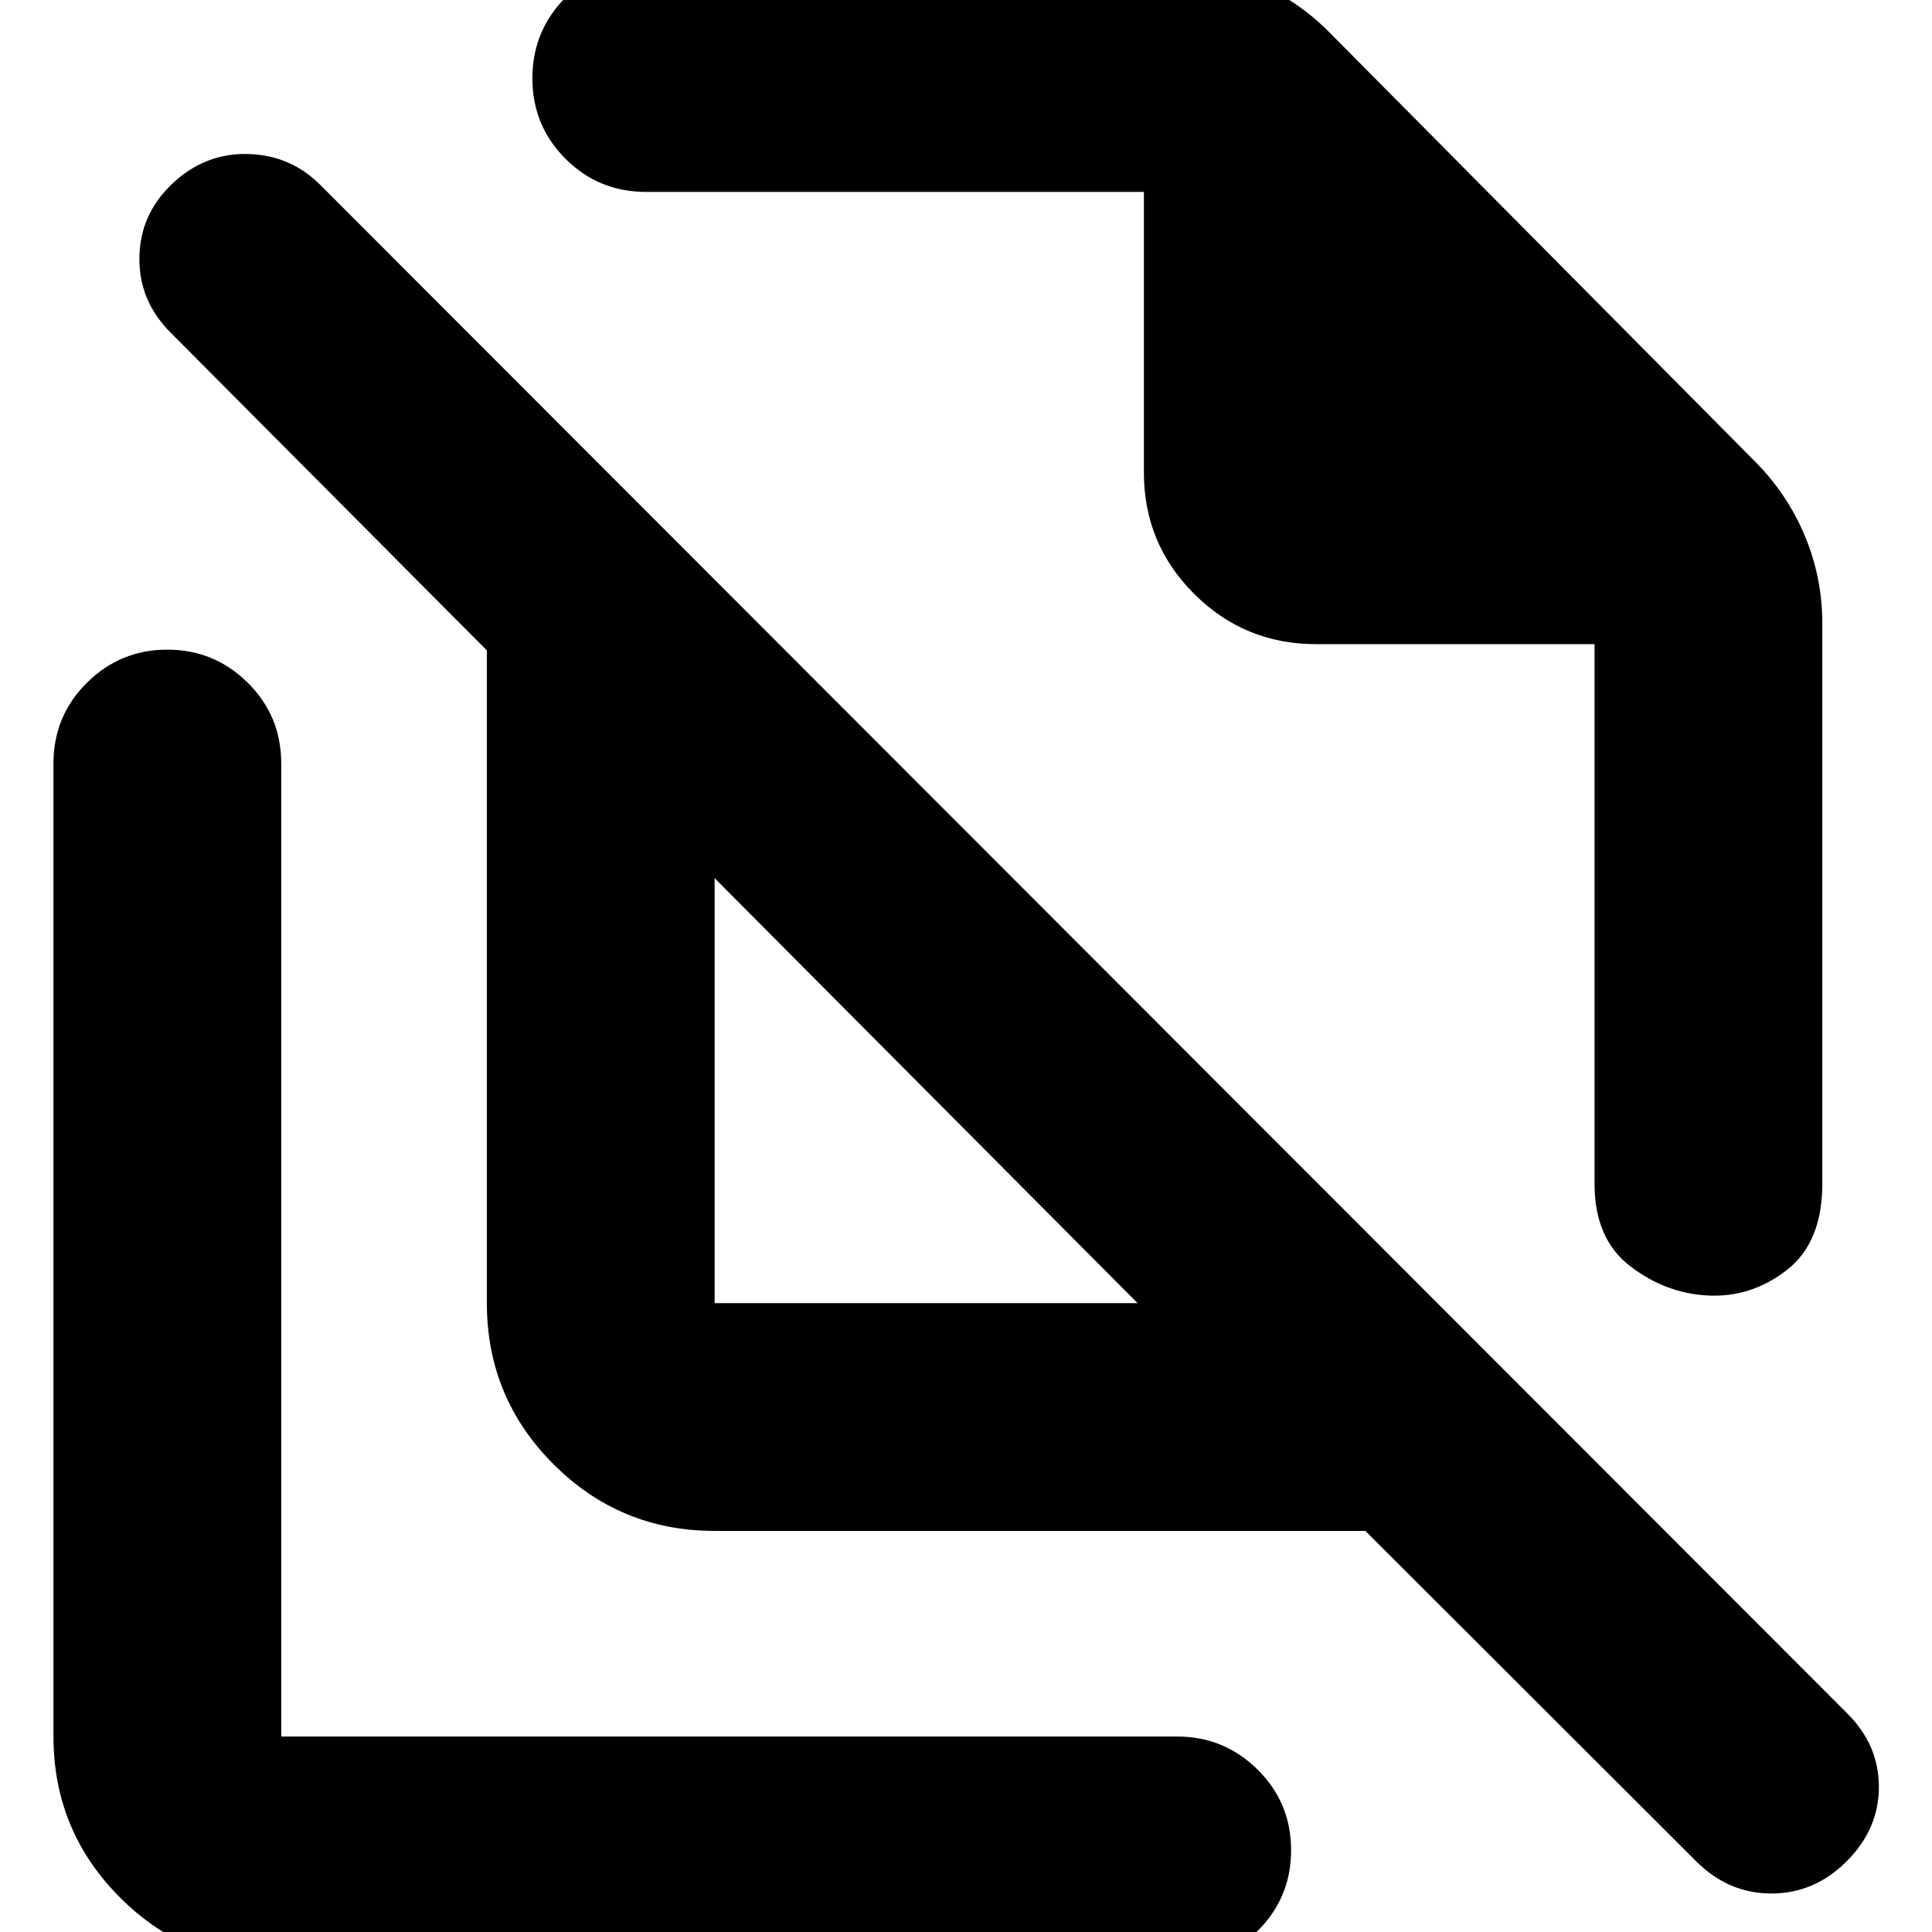 <svg xmlns="http://www.w3.org/2000/svg" height="24" viewBox="0 -960 960 960" width="24"><path d="m659.85-944.65 212.5 214.26q15.78 15.93 24.47 36.66 8.68 20.73 8.68 43.6v278.28q0 29.17-17.58 42.88-17.57 13.71-39.01 12.71-21.19-1-38.89-14.59-17.69-13.58-17.69-40.76v-268.32H653.89q-35.48 0-60.49-24.94-25.01-24.94-25.01-60.33v-139.43H321.13q-23.67 0-40.13-16.46-16.46-16.45-16.46-40.01 0-23.55 16.46-40.13 16.46-16.57 40.13-16.57h258.46q22.87 0 43.6 8.68 20.73 8.69 36.66 24.47ZM355.09-312.48h210.17L355.09-523.65v211.17ZM678.43-199.3H355.09q-46.93 0-80.05-33.13-33.13-33.12-33.13-80.05v-324.35L84.76-794.74Q69-810.5 69.26-832q.26-21.5 16.38-36.74 16.12-15.24 37.5-14.74t36.38 15.74l758.09 758.85q16 15.76 16 36.76t-16 37q-16 16-37.38 16-21.38 0-37.38-15.98L678.43-199.3Zm-104.6-407.22ZM460.67-418.07ZM139.74 16.04q-46.93 0-80.05-33.12T26.57-97.13v-483.48q0-23.67 16.62-40.13t39.96-16.46q23.34 0 39.97 16.46 16.62 16.46 16.62 40.13v483.48h445.22q23.34 0 39.96 16.46 16.62 16.45 16.62 40.01 0 23.55-16.62 40.13-16.62 16.57-39.96 16.57H139.74Z"/></svg>